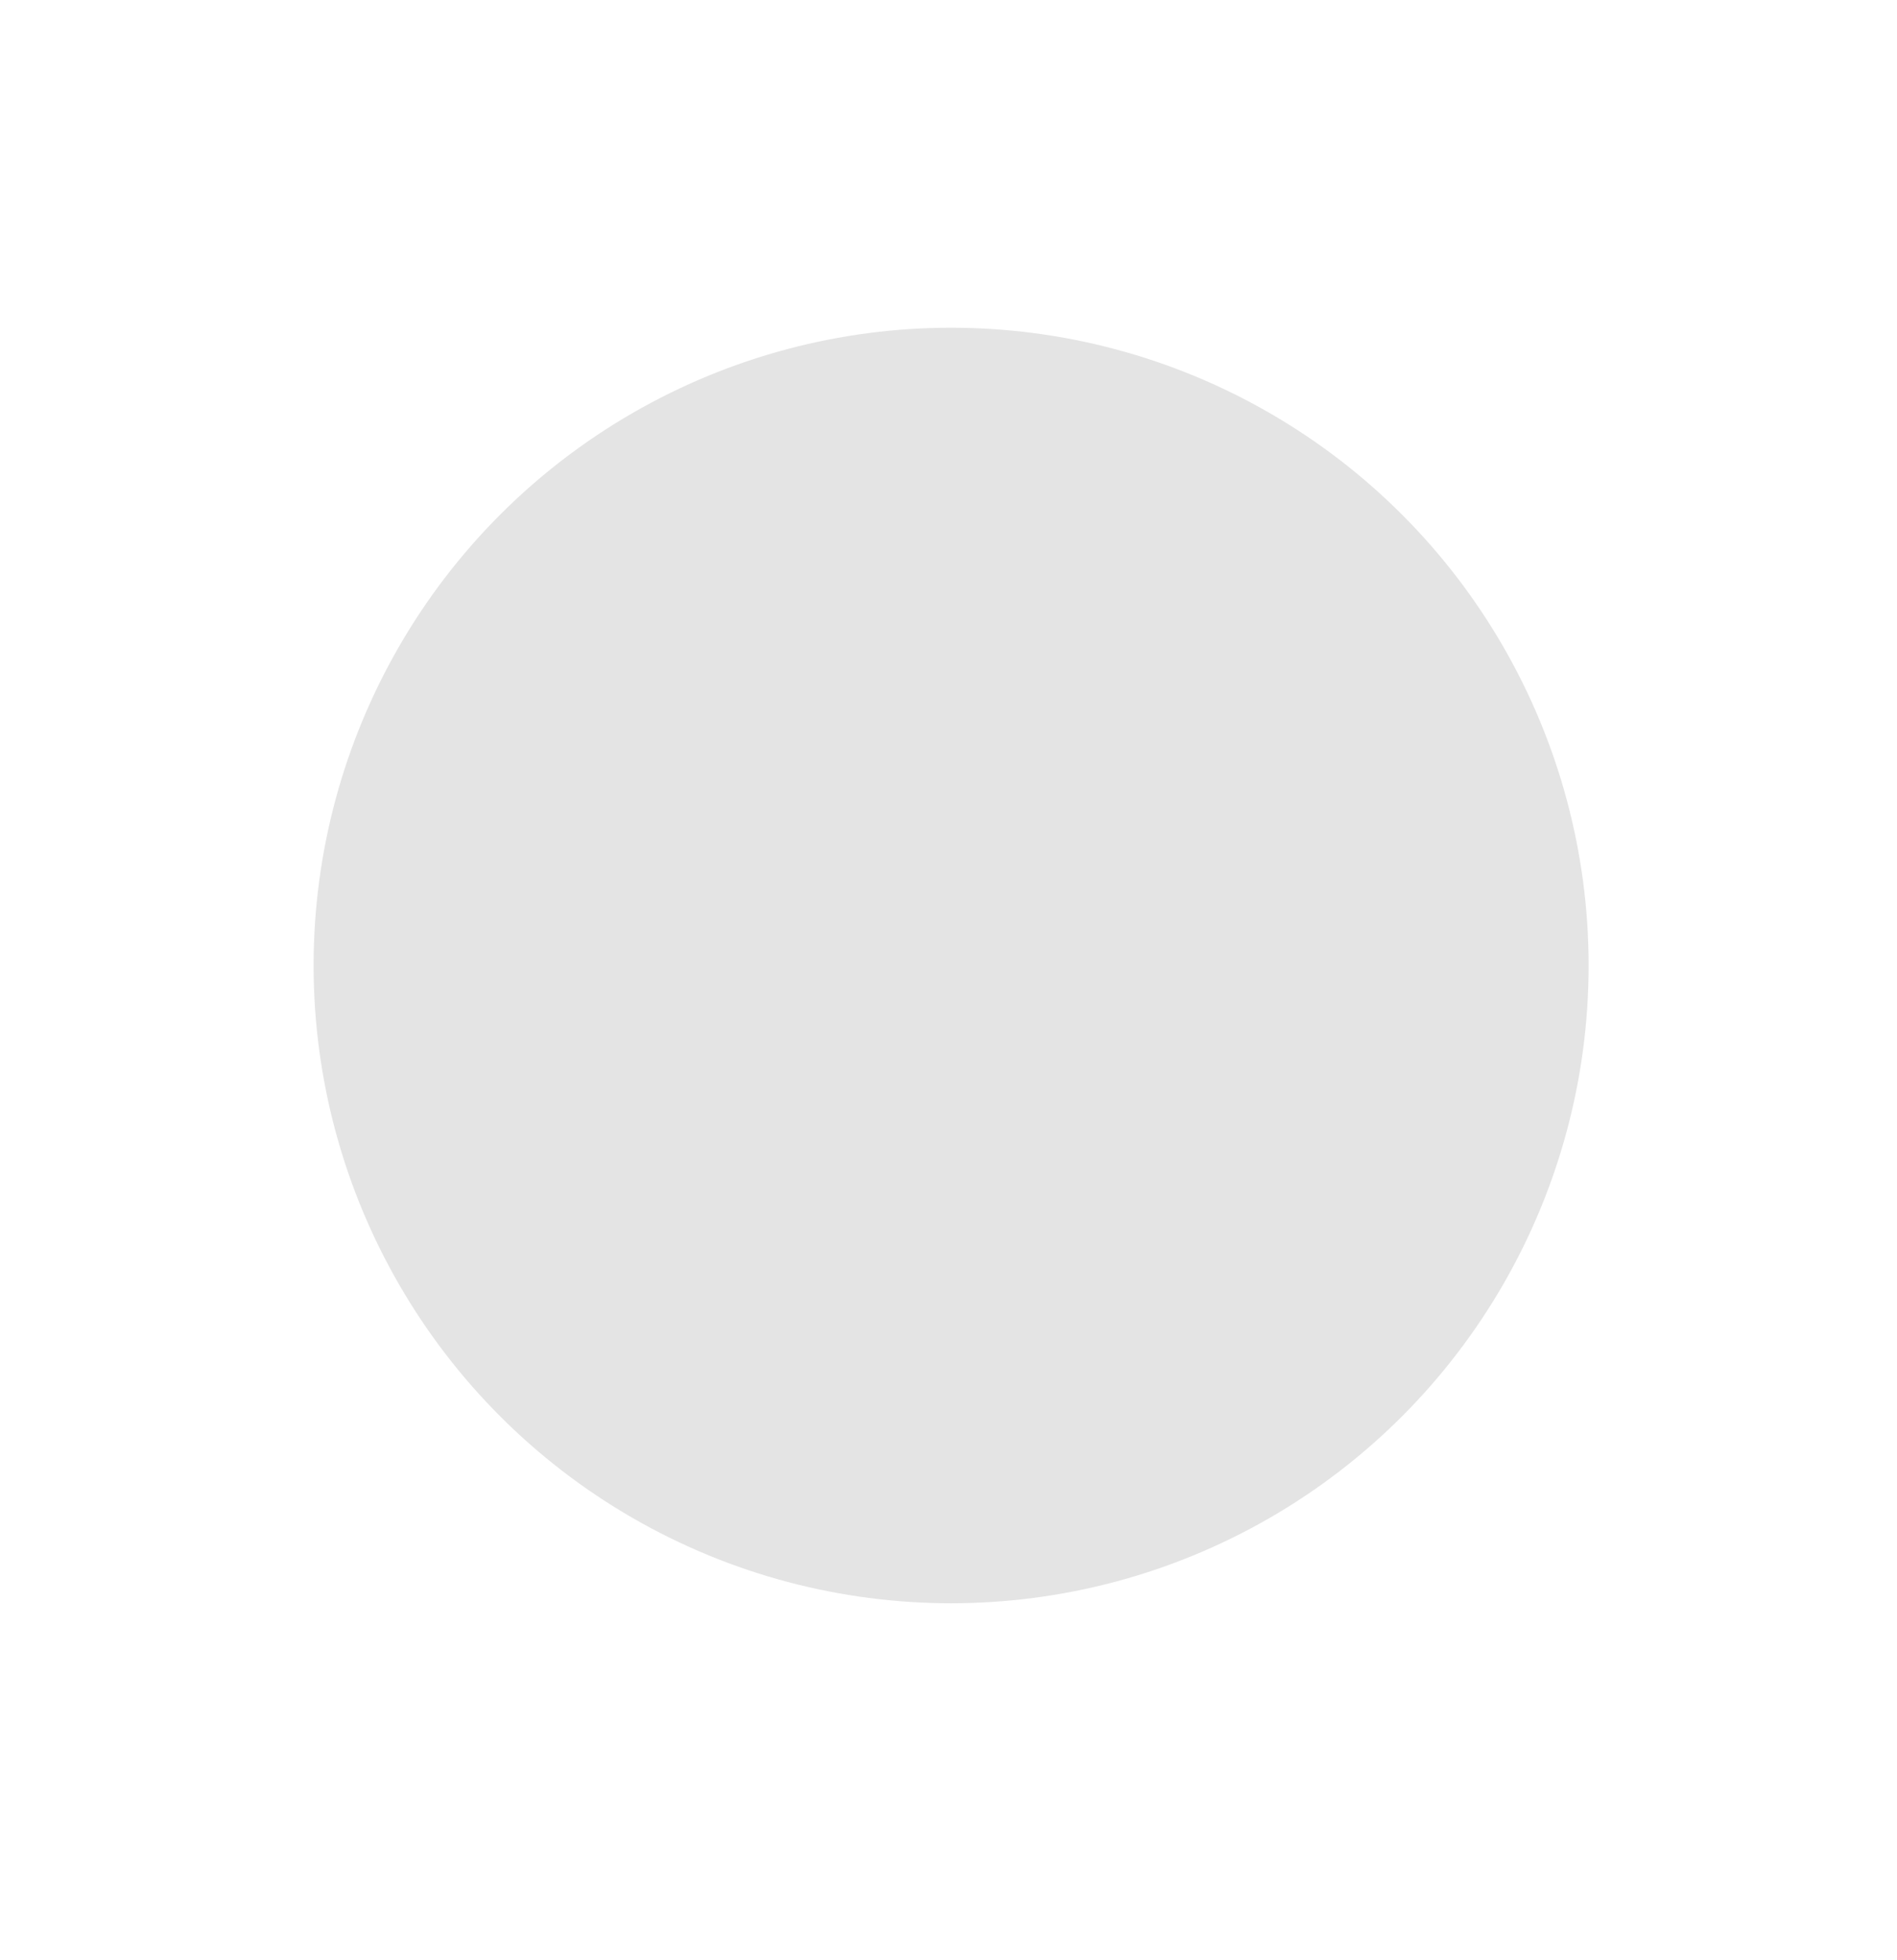 <svg width="61" height="63" viewBox="0 0 61 63" fill="none" xmlns="http://www.w3.org/2000/svg">
<g filter="url(#filter0_ddii_1793_2137)">
<circle cx="30" cy="31.617" r="20.5" fill="#E4E4E4"/>
</g>
<defs>
<filter id="filter0_ddii_1793_2137" x="0.739" y="0.721" width="59.339" height="61.675" filterUnits="userSpaceOnUse" color-interpolation-filters="sRGB">
<feFlood flood-opacity="0" result="BackgroundImageFix"/>
<feColorMatrix in="SourceAlpha" type="matrix" values="0 0 0 0 0 0 0 0 0 0 0 0 0 0 0 0 0 0 127 0" result="hardAlpha"/>
<feOffset dx="2.57" dy="3.271"/>
<feGaussianBlur stdDeviation="3.504"/>
<feComposite in2="hardAlpha" operator="out"/>
<feColorMatrix type="matrix" values="0 0 0 0 0 0 0 0 0 0 0 0 0 0 0 0 0 0 0.2 0"/>
<feBlend mode="normal" in2="BackgroundImageFix" result="effect1_dropShadow_1793_2137"/>
<feColorMatrix in="SourceAlpha" type="matrix" values="0 0 0 0 0 0 0 0 0 0 0 0 0 0 0 0 0 0 127 0" result="hardAlpha"/>
<feOffset dx="-1.752" dy="-3.387"/>
<feGaussianBlur stdDeviation="3.504"/>
<feComposite in2="hardAlpha" operator="out"/>
<feColorMatrix type="matrix" values="0 0 0 0 1 0 0 0 0 1 0 0 0 0 1 0 0 0 1 0"/>
<feBlend mode="normal" in2="effect1_dropShadow_1793_2137" result="effect2_dropShadow_1793_2137"/>
<feBlend mode="normal" in="SourceGraphic" in2="effect2_dropShadow_1793_2137" result="shape"/>
<feColorMatrix in="SourceAlpha" type="matrix" values="0 0 0 0 0 0 0 0 0 0 0 0 0 0 0 0 0 0 127 0" result="hardAlpha"/>
<feOffset dx="-2.687" dy="-3.387"/>
<feGaussianBlur stdDeviation="2.92"/>
<feComposite in2="hardAlpha" operator="arithmetic" k2="-1" k3="1"/>
<feColorMatrix type="matrix" values="0 0 0 0 1 0 0 0 0 1 0 0 0 0 1 0 0 0 0.25 0"/>
<feBlend mode="normal" in2="shape" result="effect3_innerShadow_1793_2137"/>
<feColorMatrix in="SourceAlpha" type="matrix" values="0 0 0 0 0 0 0 0 0 0 0 0 0 0 0 0 0 0 127 0" result="hardAlpha"/>
<feOffset dx="2.453" dy="2.92"/>
<feGaussianBlur stdDeviation="2.92"/>
<feComposite in2="hardAlpha" operator="arithmetic" k2="-1" k3="1"/>
<feColorMatrix type="matrix" values="0 0 0 0 0.443 0 0 0 0 0.443 0 0 0 0 0.443 0 0 0 0.15 0"/>
<feBlend mode="normal" in2="effect3_innerShadow_1793_2137" result="effect4_innerShadow_1793_2137"/>
</filter>
</defs>
</svg>
